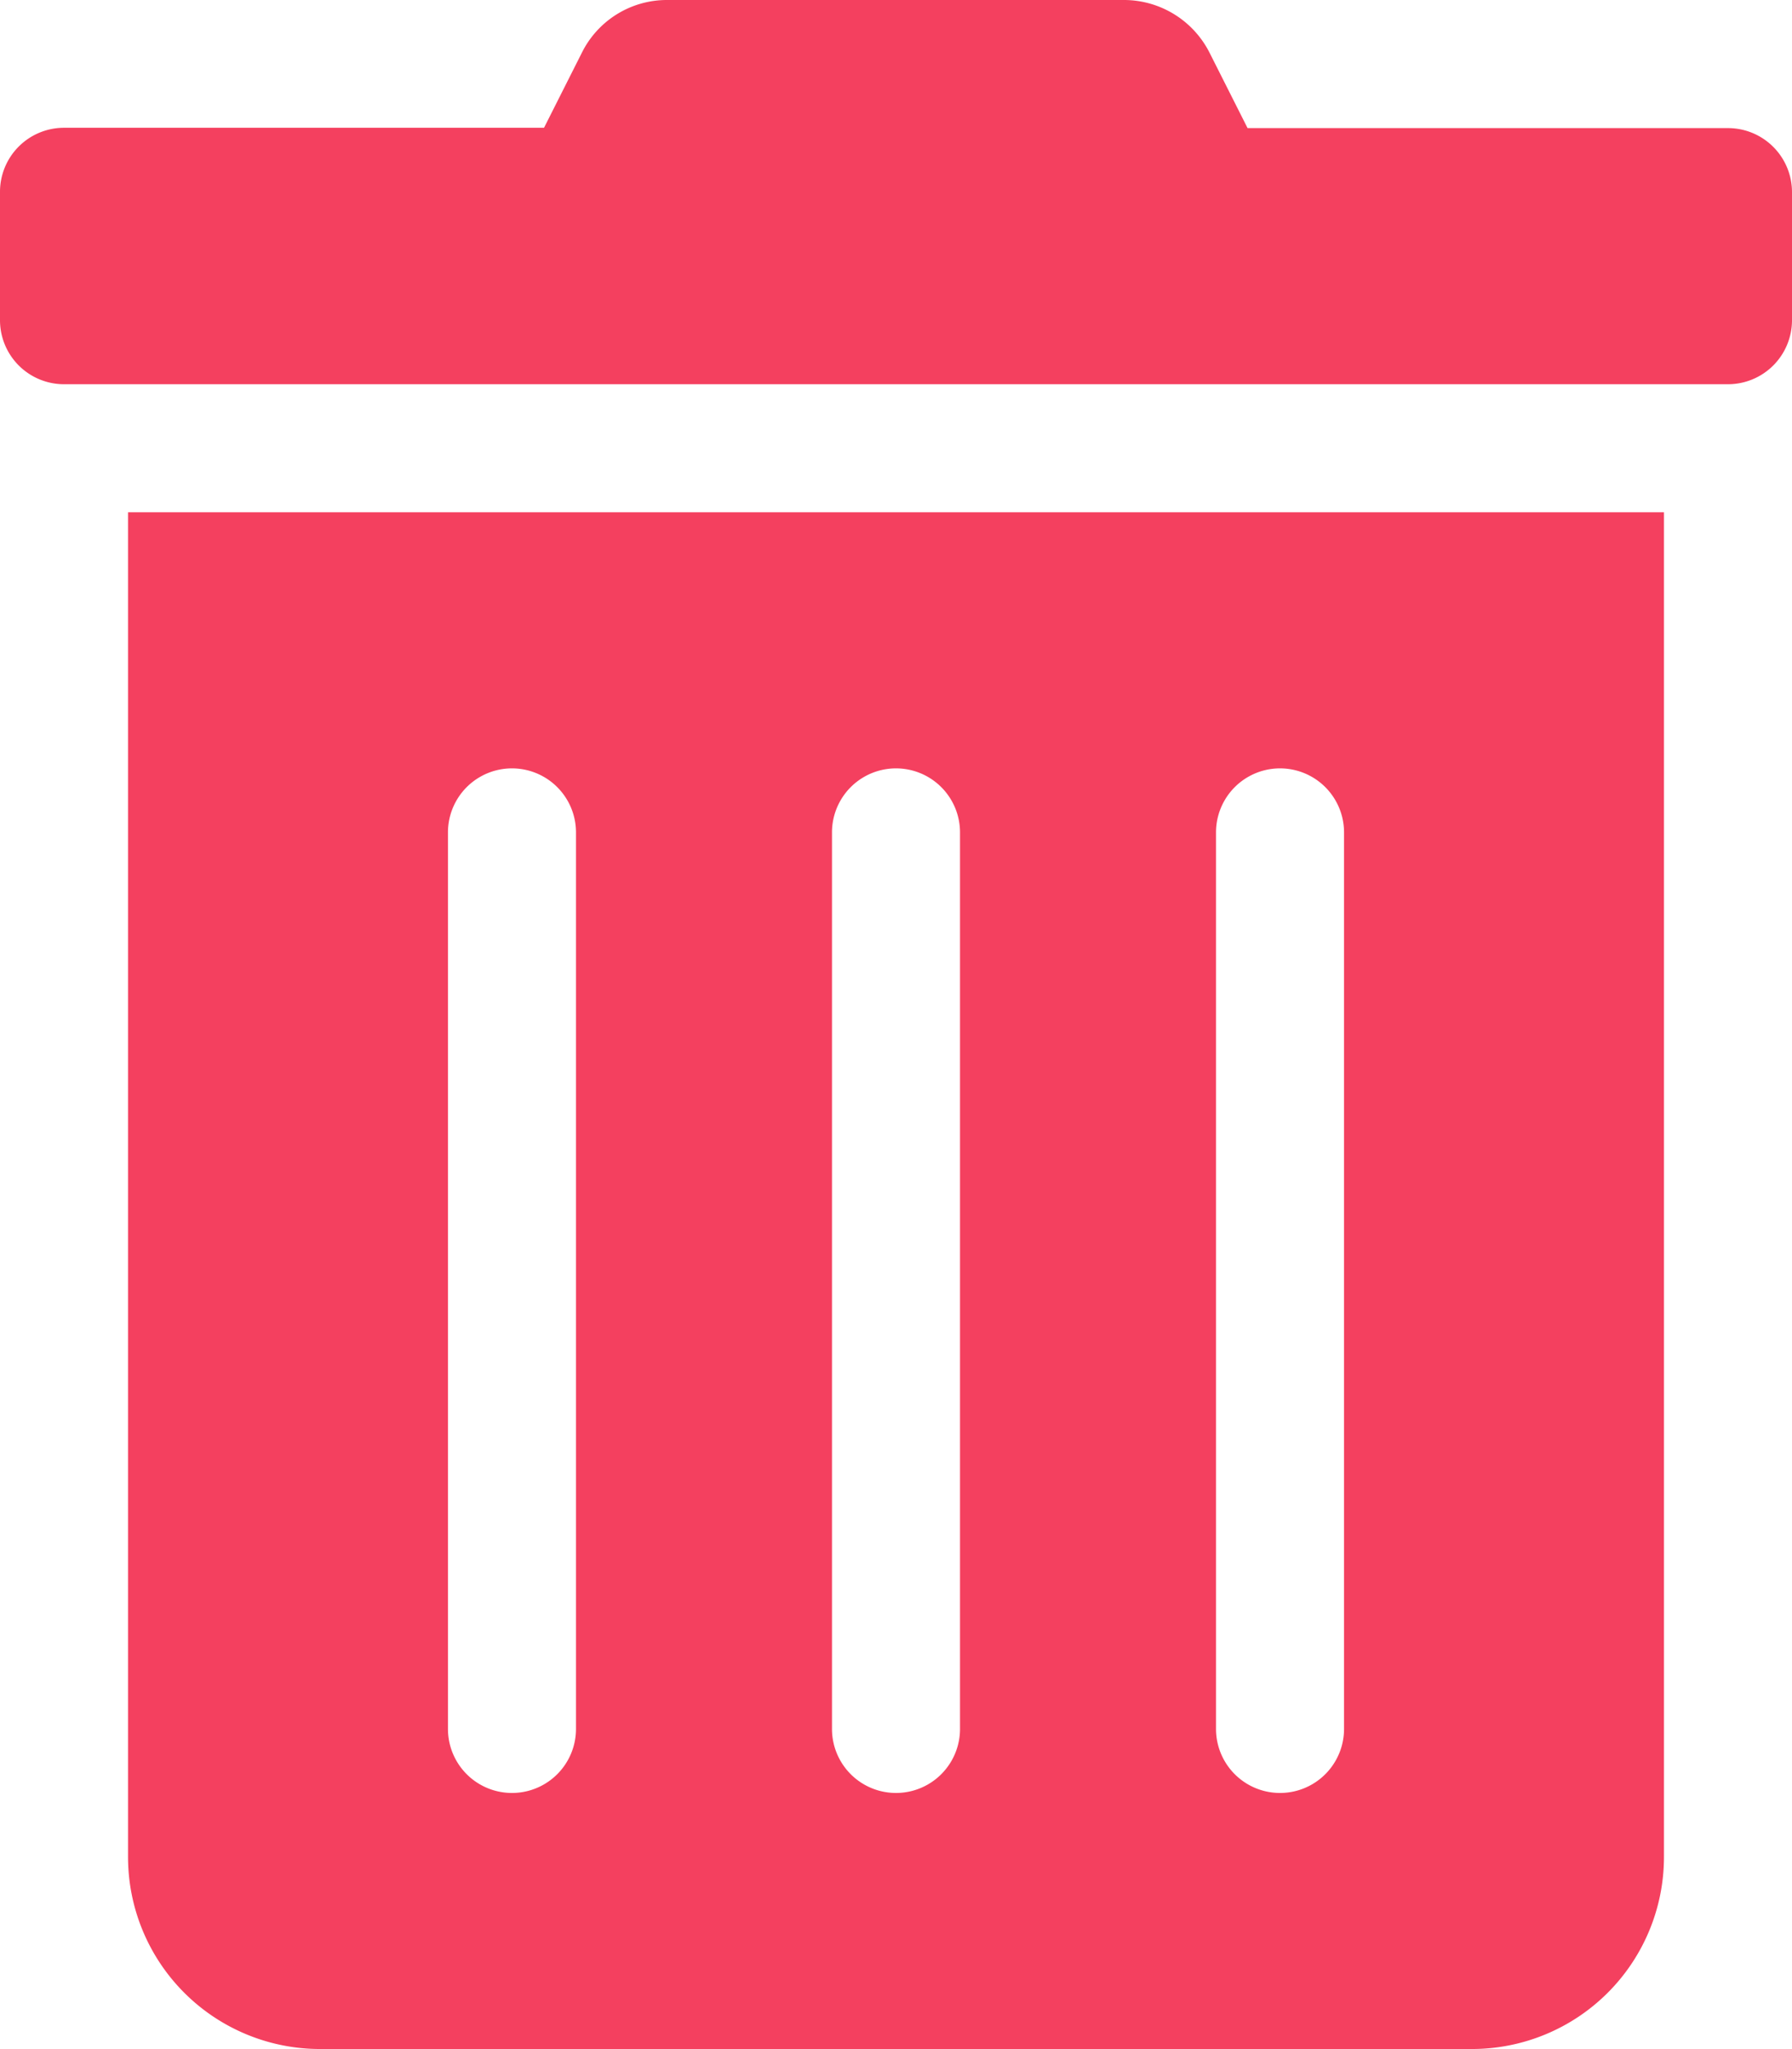 <svg xmlns="http://www.w3.org/2000/svg" width="21.638" height="24.729" viewBox="0 0 21.638 24.729">
  <path id="Icon_awesome-trash-alt" data-name="Icon awesome-trash-alt" d="M1.546,22.41a2.318,2.318,0,0,0,2.318,2.318h13.91a2.318,2.318,0,0,0,2.318-2.318V6.182H1.546ZM14.683,10.046a.773.773,0,1,1,1.546,0V20.865a.773.773,0,0,1-1.546,0Zm-4.637,0a.773.773,0,1,1,1.546,0V20.865a.773.773,0,0,1-1.546,0Zm-4.637,0a.773.773,0,0,1,1.546,0V20.865a.773.773,0,0,1-1.546,0Zm15.455-8.5h-5.8l-.454-.9A1.159,1.159,0,0,0,13.577,0H8.056A1.146,1.146,0,0,0,7.023.642l-.454.9H.773A.773.773,0,0,0,0,2.318V3.864a.773.773,0,0,0,.773.773H20.865a.773.773,0,0,0,.773-.773V2.318A.773.773,0,0,0,20.865,1.546Z" transform="translate(0 0)" fill="#f4405f"/>
</svg>
